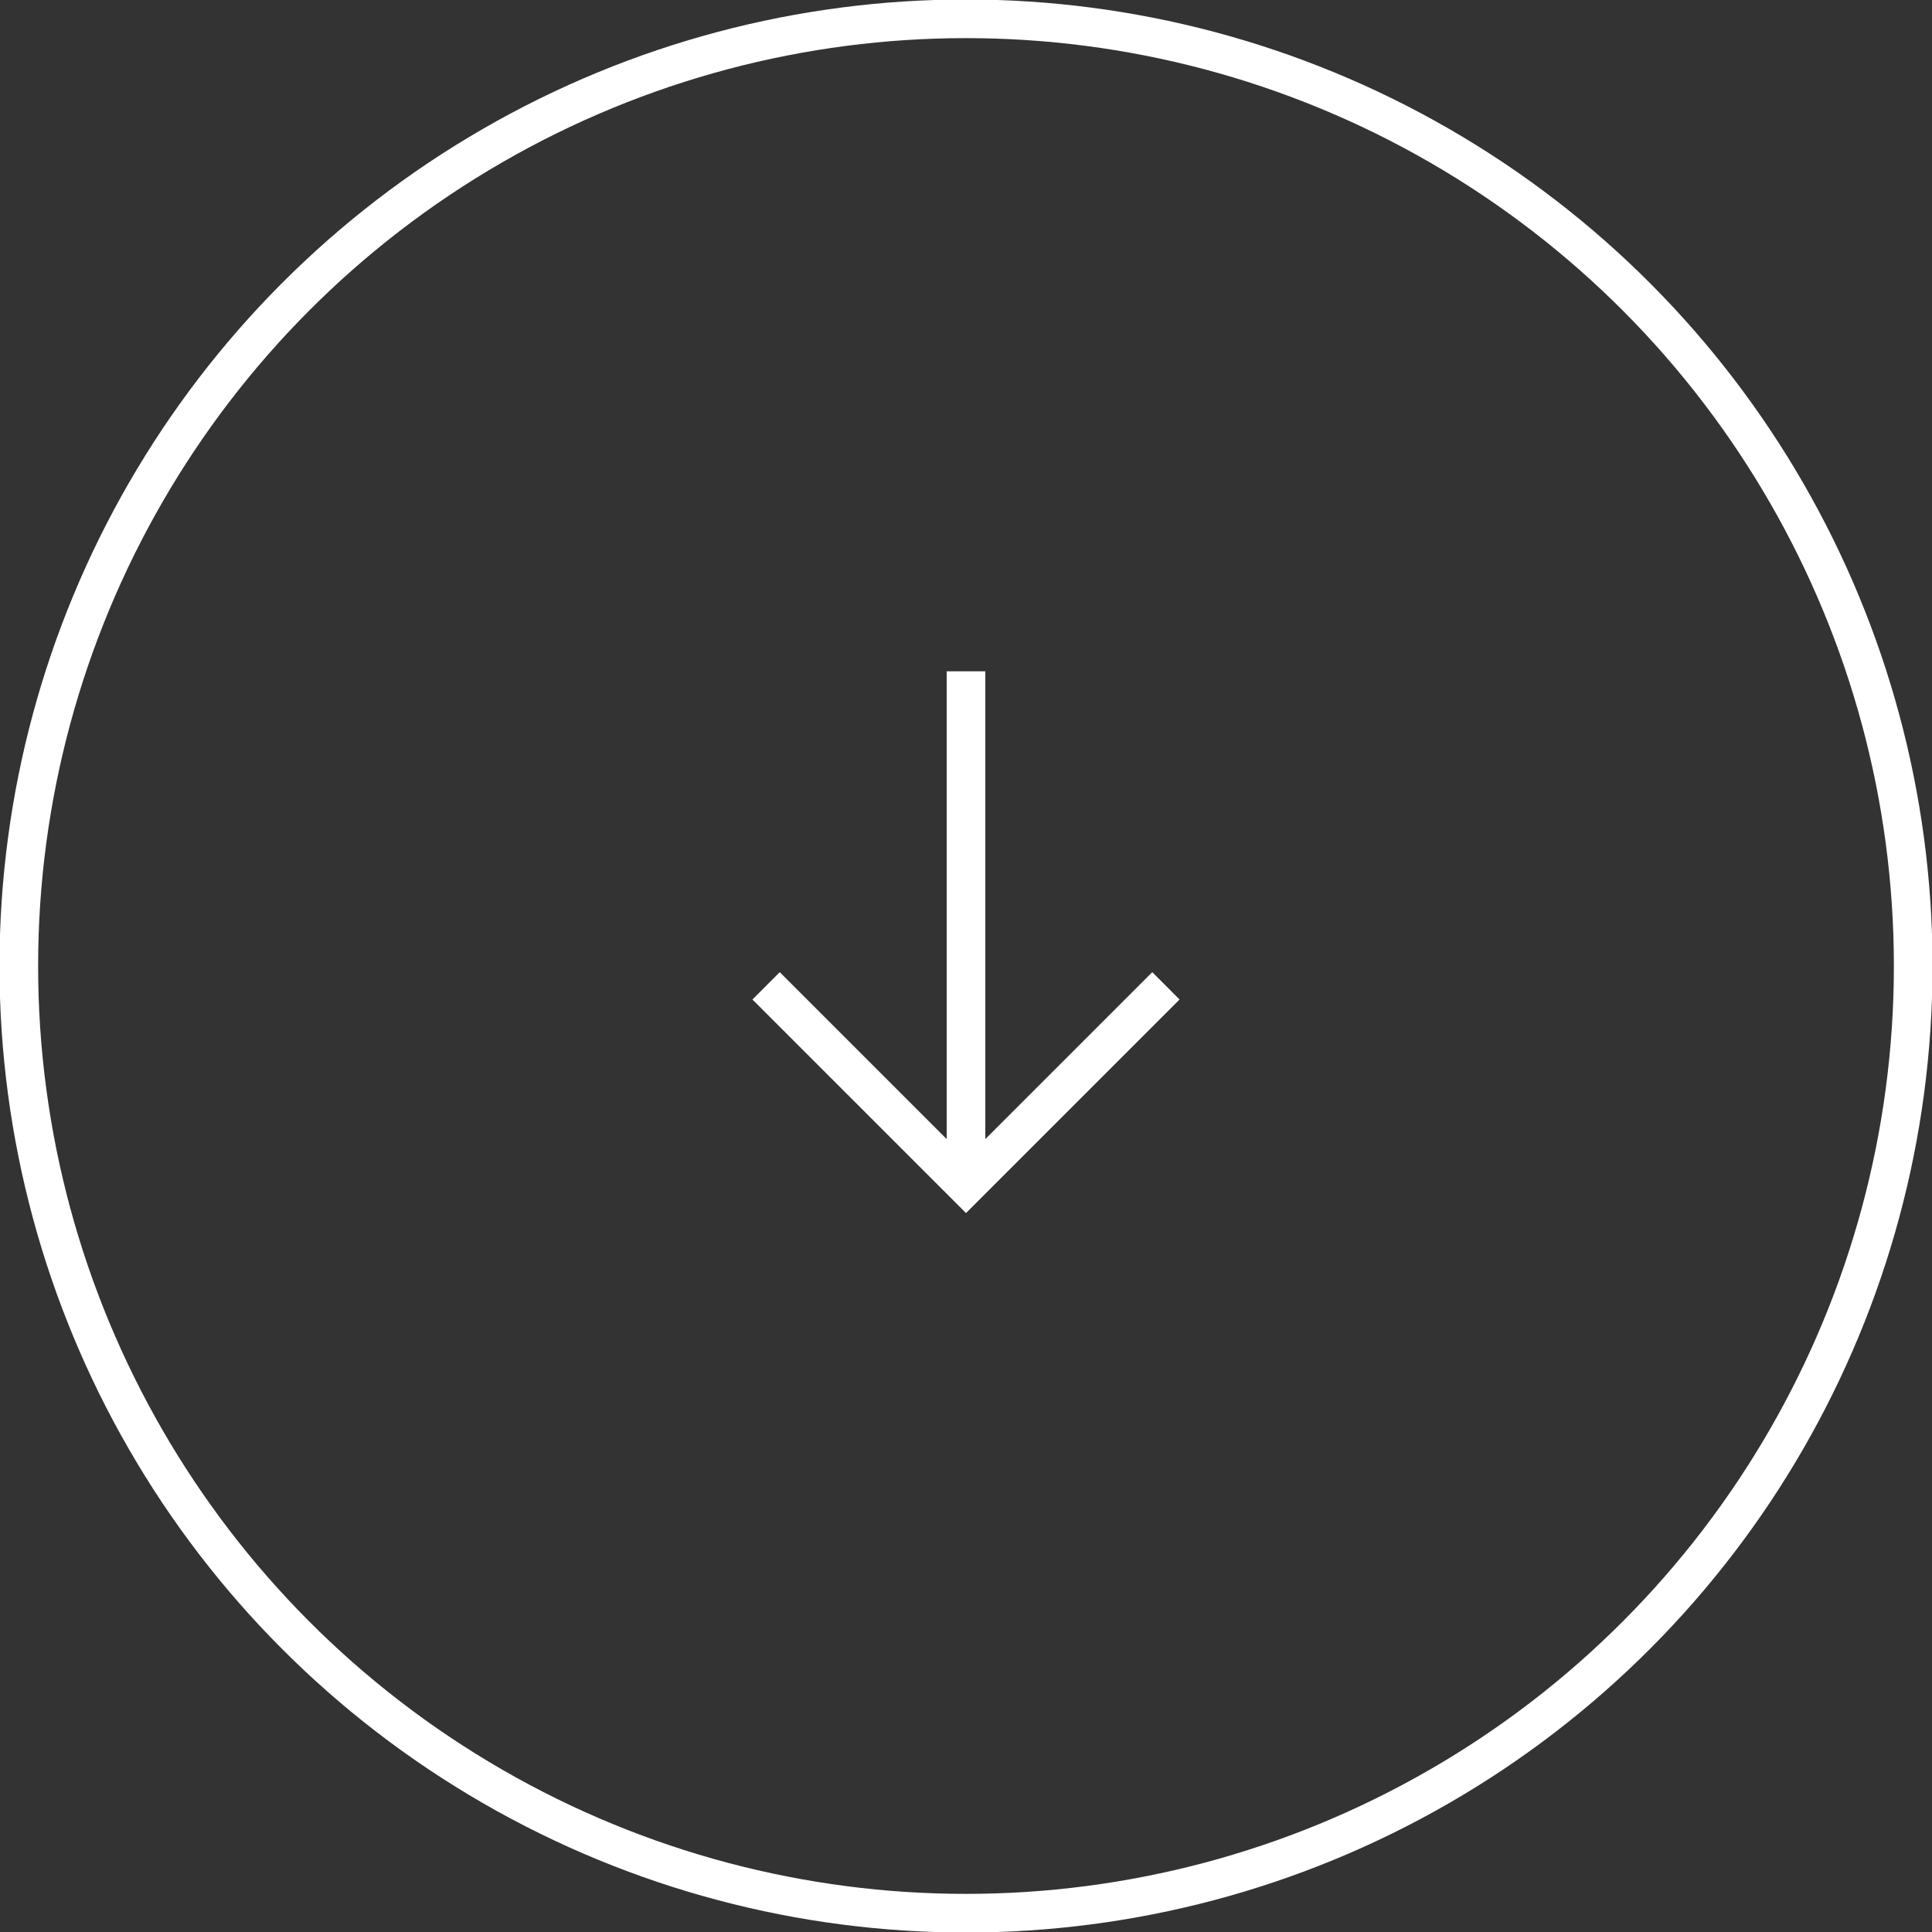 <?xml version="1.0" encoding="UTF-8" standalone="no"?>
<svg
   xmlns:dc="http://purl.org/dc/elements/1.1/"
   xmlns:cc="http://creativecommons.org/ns#"
   xmlns:rdf="http://www.w3.org/1999/02/22-rdf-syntax-ns#"
   xmlns:svg="http://www.w3.org/2000/svg"
   xmlns="http://www.w3.org/2000/svg"
   version="1.1"
   viewBox="0 0 75 75">
  <rect x="0" y="0" width="75" height="75" fill="#333333" stroke="none"/>
  <defs
     id="defs4">
    <style
       id="style2">.cls-1{fill:none;stroke:#ffffff;stroke-miterlimit:10;stroke-width:1.5px;}</style>
  </defs>
  <line
     style="fill:none;stroke:#ffffff;stroke-width:1.5px;stroke-miterlimit:10"
     id="line6"
     y2="46.03"
     x2="37.5"
     y1="26.06"
     x1="37.5"
     class="cls-1" />
  <polyline
     style="fill:none;stroke:#ffffff;stroke-width:1.5px;stroke-miterlimit:10"
     transform="rotate(90,37.5,37.5)"
     id="polyline8"
     points="38.27 29.74 46.03 37.5 38.27 45.26"
     class="cls-1" />
  <circle
     style="fill:none;stroke:#ffffff;stroke-width:1.5px;stroke-miterlimit:10"
     transform="rotate(-120)"
     id="circle10"
     r="36.77"
     cy="13.726"
     cx="-51.226"
     class="cls-1" />
</svg>
